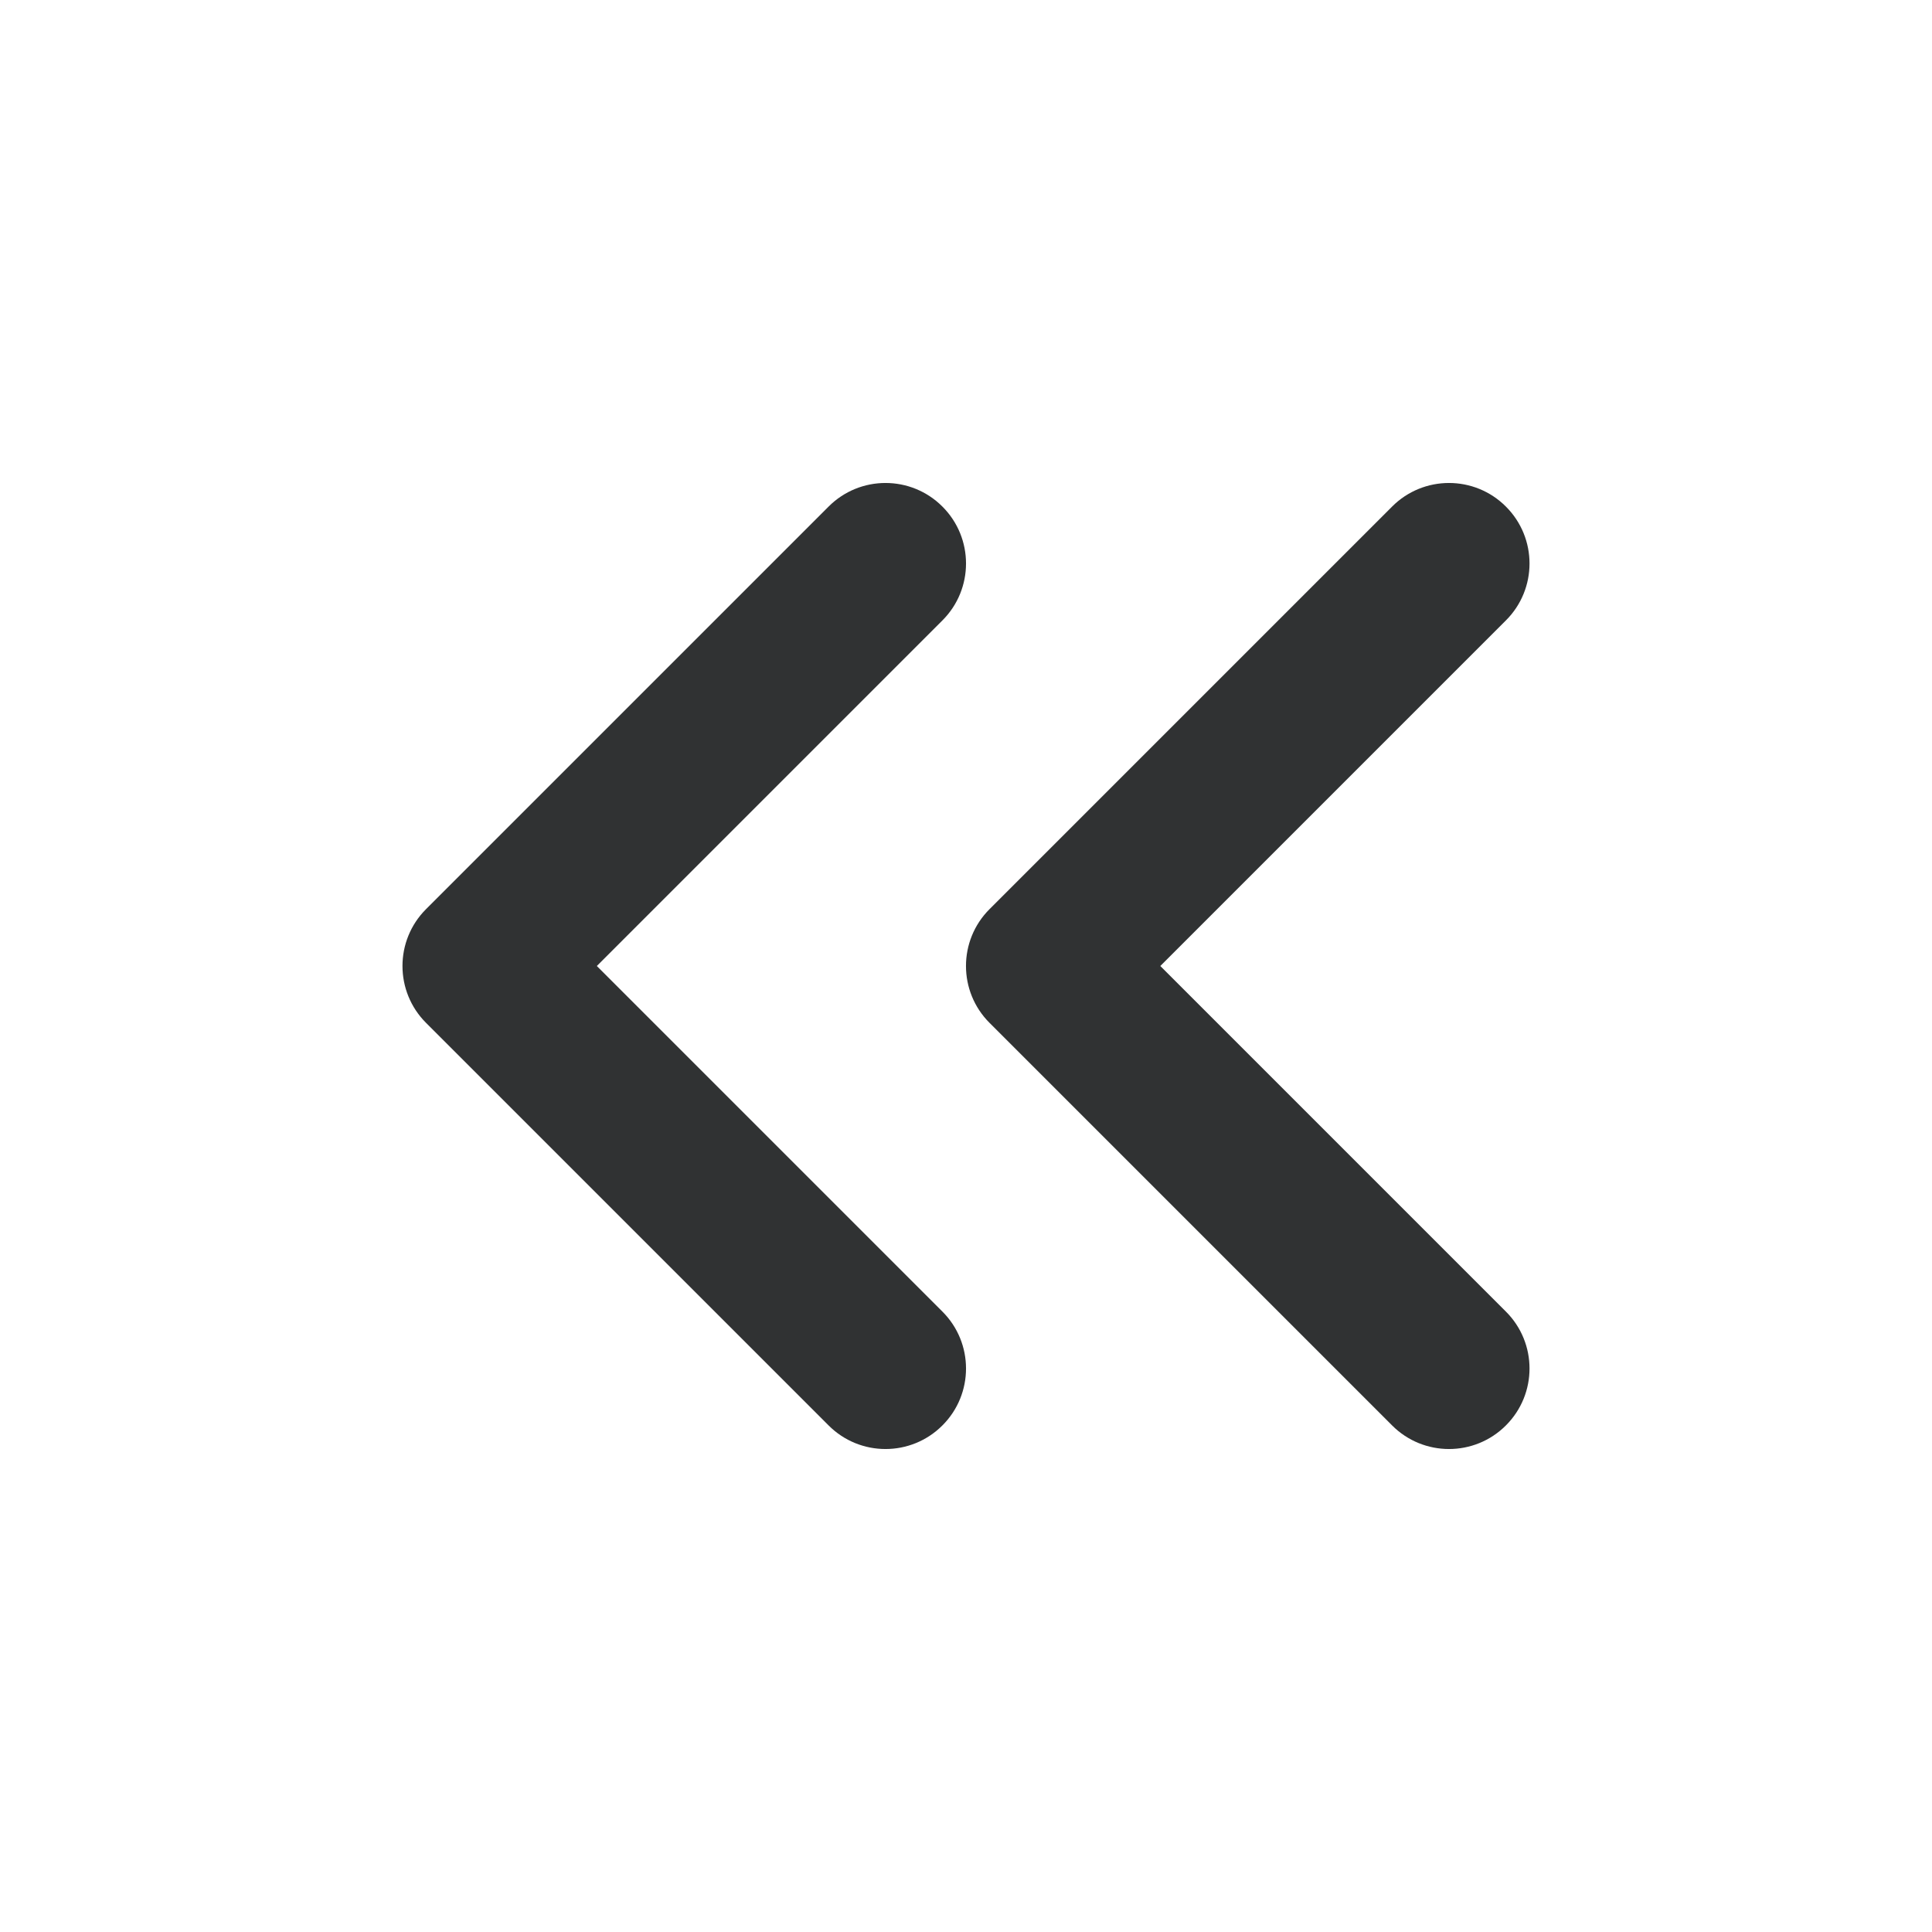 <svg width="24" height="24" viewBox="0 0 24 24" fill="none" xmlns="http://www.w3.org/2000/svg">
    <path
        d="M11.707 7.707C12.098 7.317 12.098 6.683 11.707 6.293C11.317 5.902 10.683 5.902 10.293 6.293L5.293 11.293C4.902 11.683 4.902 12.317 5.293 12.707L10.293 17.707C10.683 18.098 11.317 18.098 11.707 17.707C12.098 17.317 12.098 16.683 11.707 16.293L7.414 12L11.707 7.707Z"
        fill="#303233" />
    <path
        d="M18.707 7.707C19.098 7.317 19.098 6.683 18.707 6.293C18.317 5.902 17.683 5.902 17.293 6.293L12.293 11.293C11.902 11.683 11.902 12.317 12.293 12.707L17.293 17.707C17.683 18.098 18.317 18.098 18.707 17.707C19.098 17.317 19.098 16.683 18.707 16.293L14.414 12L18.707 7.707Z"
        fill="#303233" />
</svg>
